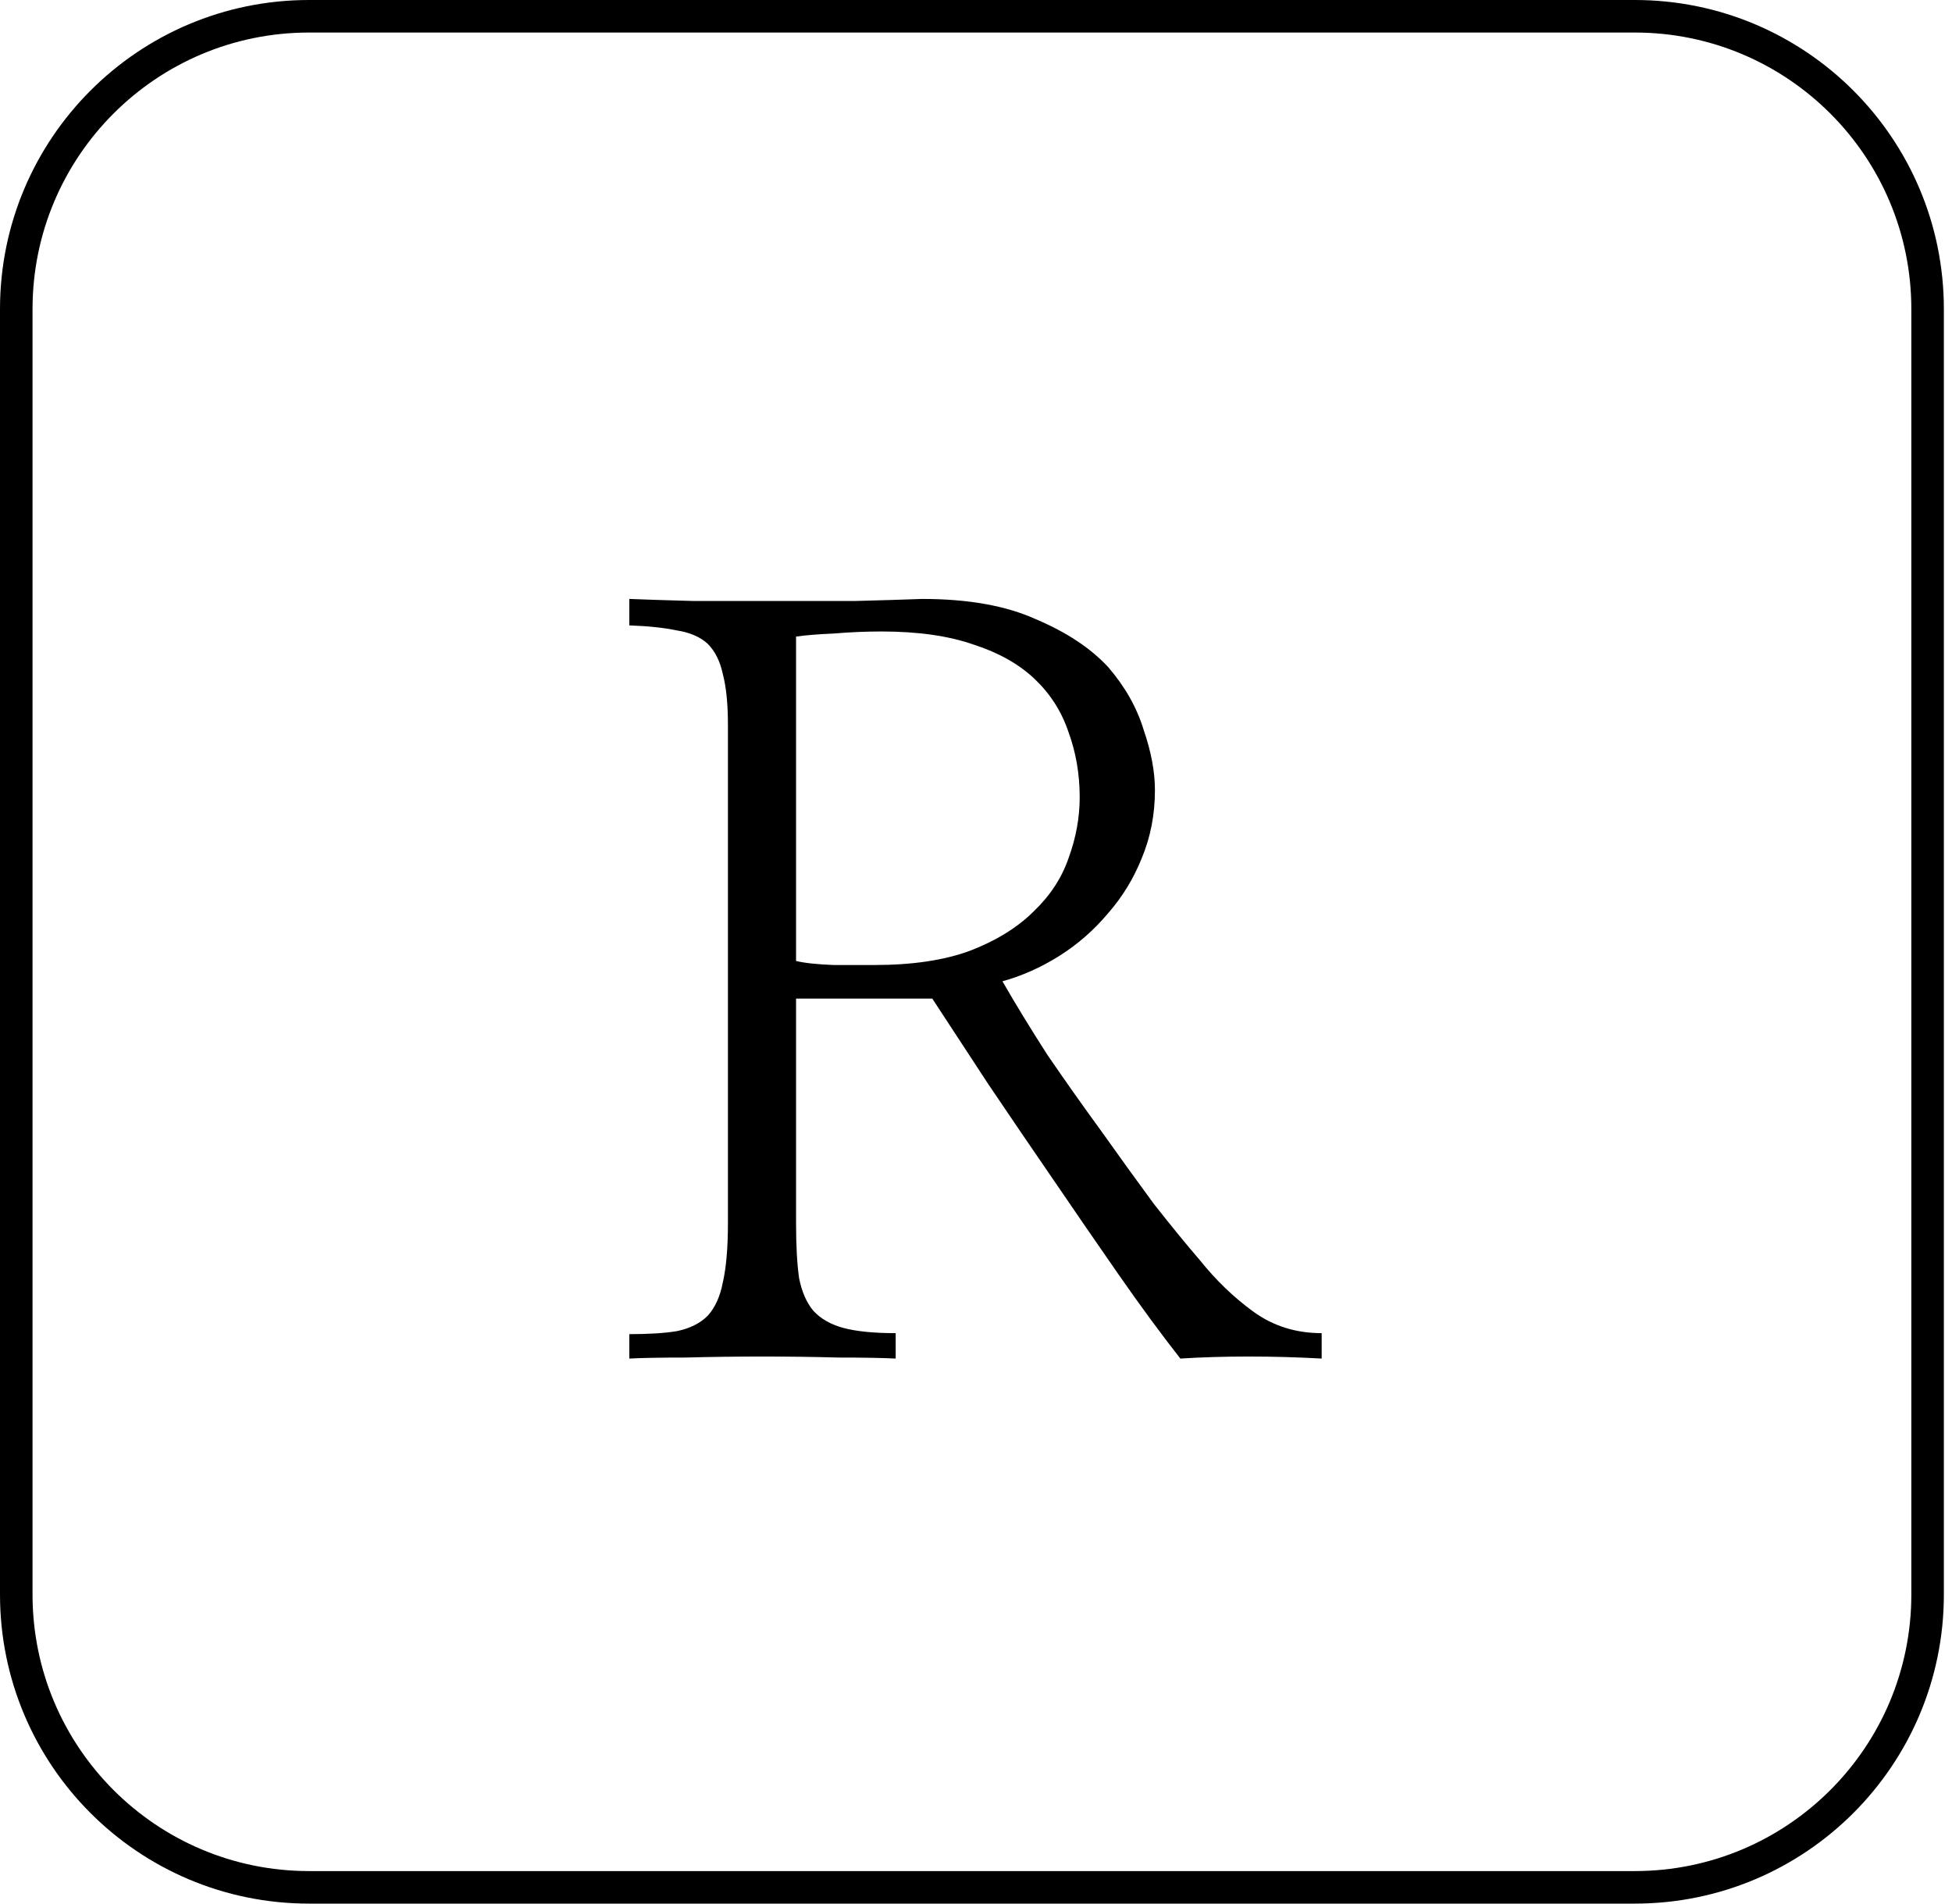 <svg width="120" height="117" viewBox="0 0 120 117" fill="none" xmlns="http://www.w3.org/2000/svg">
<path d="M1 19C1 9.059 9.059 1 19 1H59.75H100.5C110.441 1 118.5 9.059 118.5 19V58.5V98C118.5 107.941 110.441 116 100.5 116H19C9.059 116 1 107.941 1 98V19Z" stroke="black" stroke-width="2"/>
<path d="M48.938 61.375V75.188C48.938 76.562 49 77.688 49.125 78.562C49.292 79.396 49.583 80.062 50 80.562C50.458 81.062 51.083 81.417 51.875 81.625C52.667 81.833 53.729 81.938 55.062 81.938V83.5C54.229 83.458 53.062 83.438 51.562 83.438C50.062 83.396 48.5 83.375 46.875 83.375C45.25 83.375 43.667 83.396 42.125 83.438C40.625 83.438 39.479 83.458 38.688 83.5V82C39.896 82 40.875 81.938 41.625 81.812C42.417 81.646 43.042 81.333 43.5 80.875C43.958 80.375 44.271 79.688 44.438 78.812C44.646 77.896 44.75 76.688 44.75 75.188V44.562C44.75 43.271 44.646 42.229 44.438 41.438C44.271 40.646 43.958 40.021 43.5 39.562C43.042 39.146 42.417 38.875 41.625 38.75C40.833 38.583 39.854 38.479 38.688 38.438V36.812C39.729 36.854 41.042 36.896 42.625 36.938C44.208 36.938 45.854 36.938 47.562 36.938C49.271 36.938 50.938 36.938 52.562 36.938C54.188 36.896 55.562 36.854 56.688 36.812C59.521 36.812 61.854 37.229 63.688 38.062C65.562 38.854 67.042 39.833 68.125 41C69.167 42.208 69.896 43.5 70.312 44.875C70.771 46.208 71 47.438 71 48.562C71 50.062 70.729 51.458 70.188 52.75C69.688 54 69 55.125 68.125 56.125C67.25 57.167 66.25 58.042 65.125 58.75C64 59.458 62.833 59.979 61.625 60.312C62.417 61.688 63.333 63.188 64.375 64.812C65.458 66.396 66.562 67.958 67.688 69.5C68.812 71.083 69.896 72.583 70.938 74C72.021 75.375 72.958 76.521 73.75 77.438C74.75 78.688 75.854 79.75 77.062 80.625C78.271 81.5 79.667 81.938 81.25 81.938V83.5C79.75 83.417 78.25 83.375 76.75 83.375C75.292 83.375 73.896 83.417 72.562 83.5C71.354 81.958 70.083 80.229 68.75 78.312C67.417 76.396 66.083 74.458 64.75 72.5C63.375 70.5 62.042 68.542 60.75 66.625C59.5 64.708 58.354 62.958 57.312 61.375H48.938ZM48.938 59.062C49.438 59.188 50.208 59.271 51.25 59.312C52.292 59.312 53.125 59.312 53.75 59.312C56.083 59.312 58.042 59.021 59.625 58.438C61.25 57.812 62.562 57 63.562 56C64.562 55.042 65.271 53.958 65.688 52.75C66.146 51.5 66.375 50.25 66.375 49C66.375 47.583 66.146 46.25 65.688 45C65.271 43.75 64.583 42.667 63.625 41.75C62.667 40.833 61.417 40.125 59.875 39.625C58.333 39.083 56.438 38.812 54.188 38.812C53.229 38.812 52.25 38.854 51.25 38.938C50.292 38.979 49.521 39.042 48.938 39.125V59.062Z" fill="black"/>
</svg>

